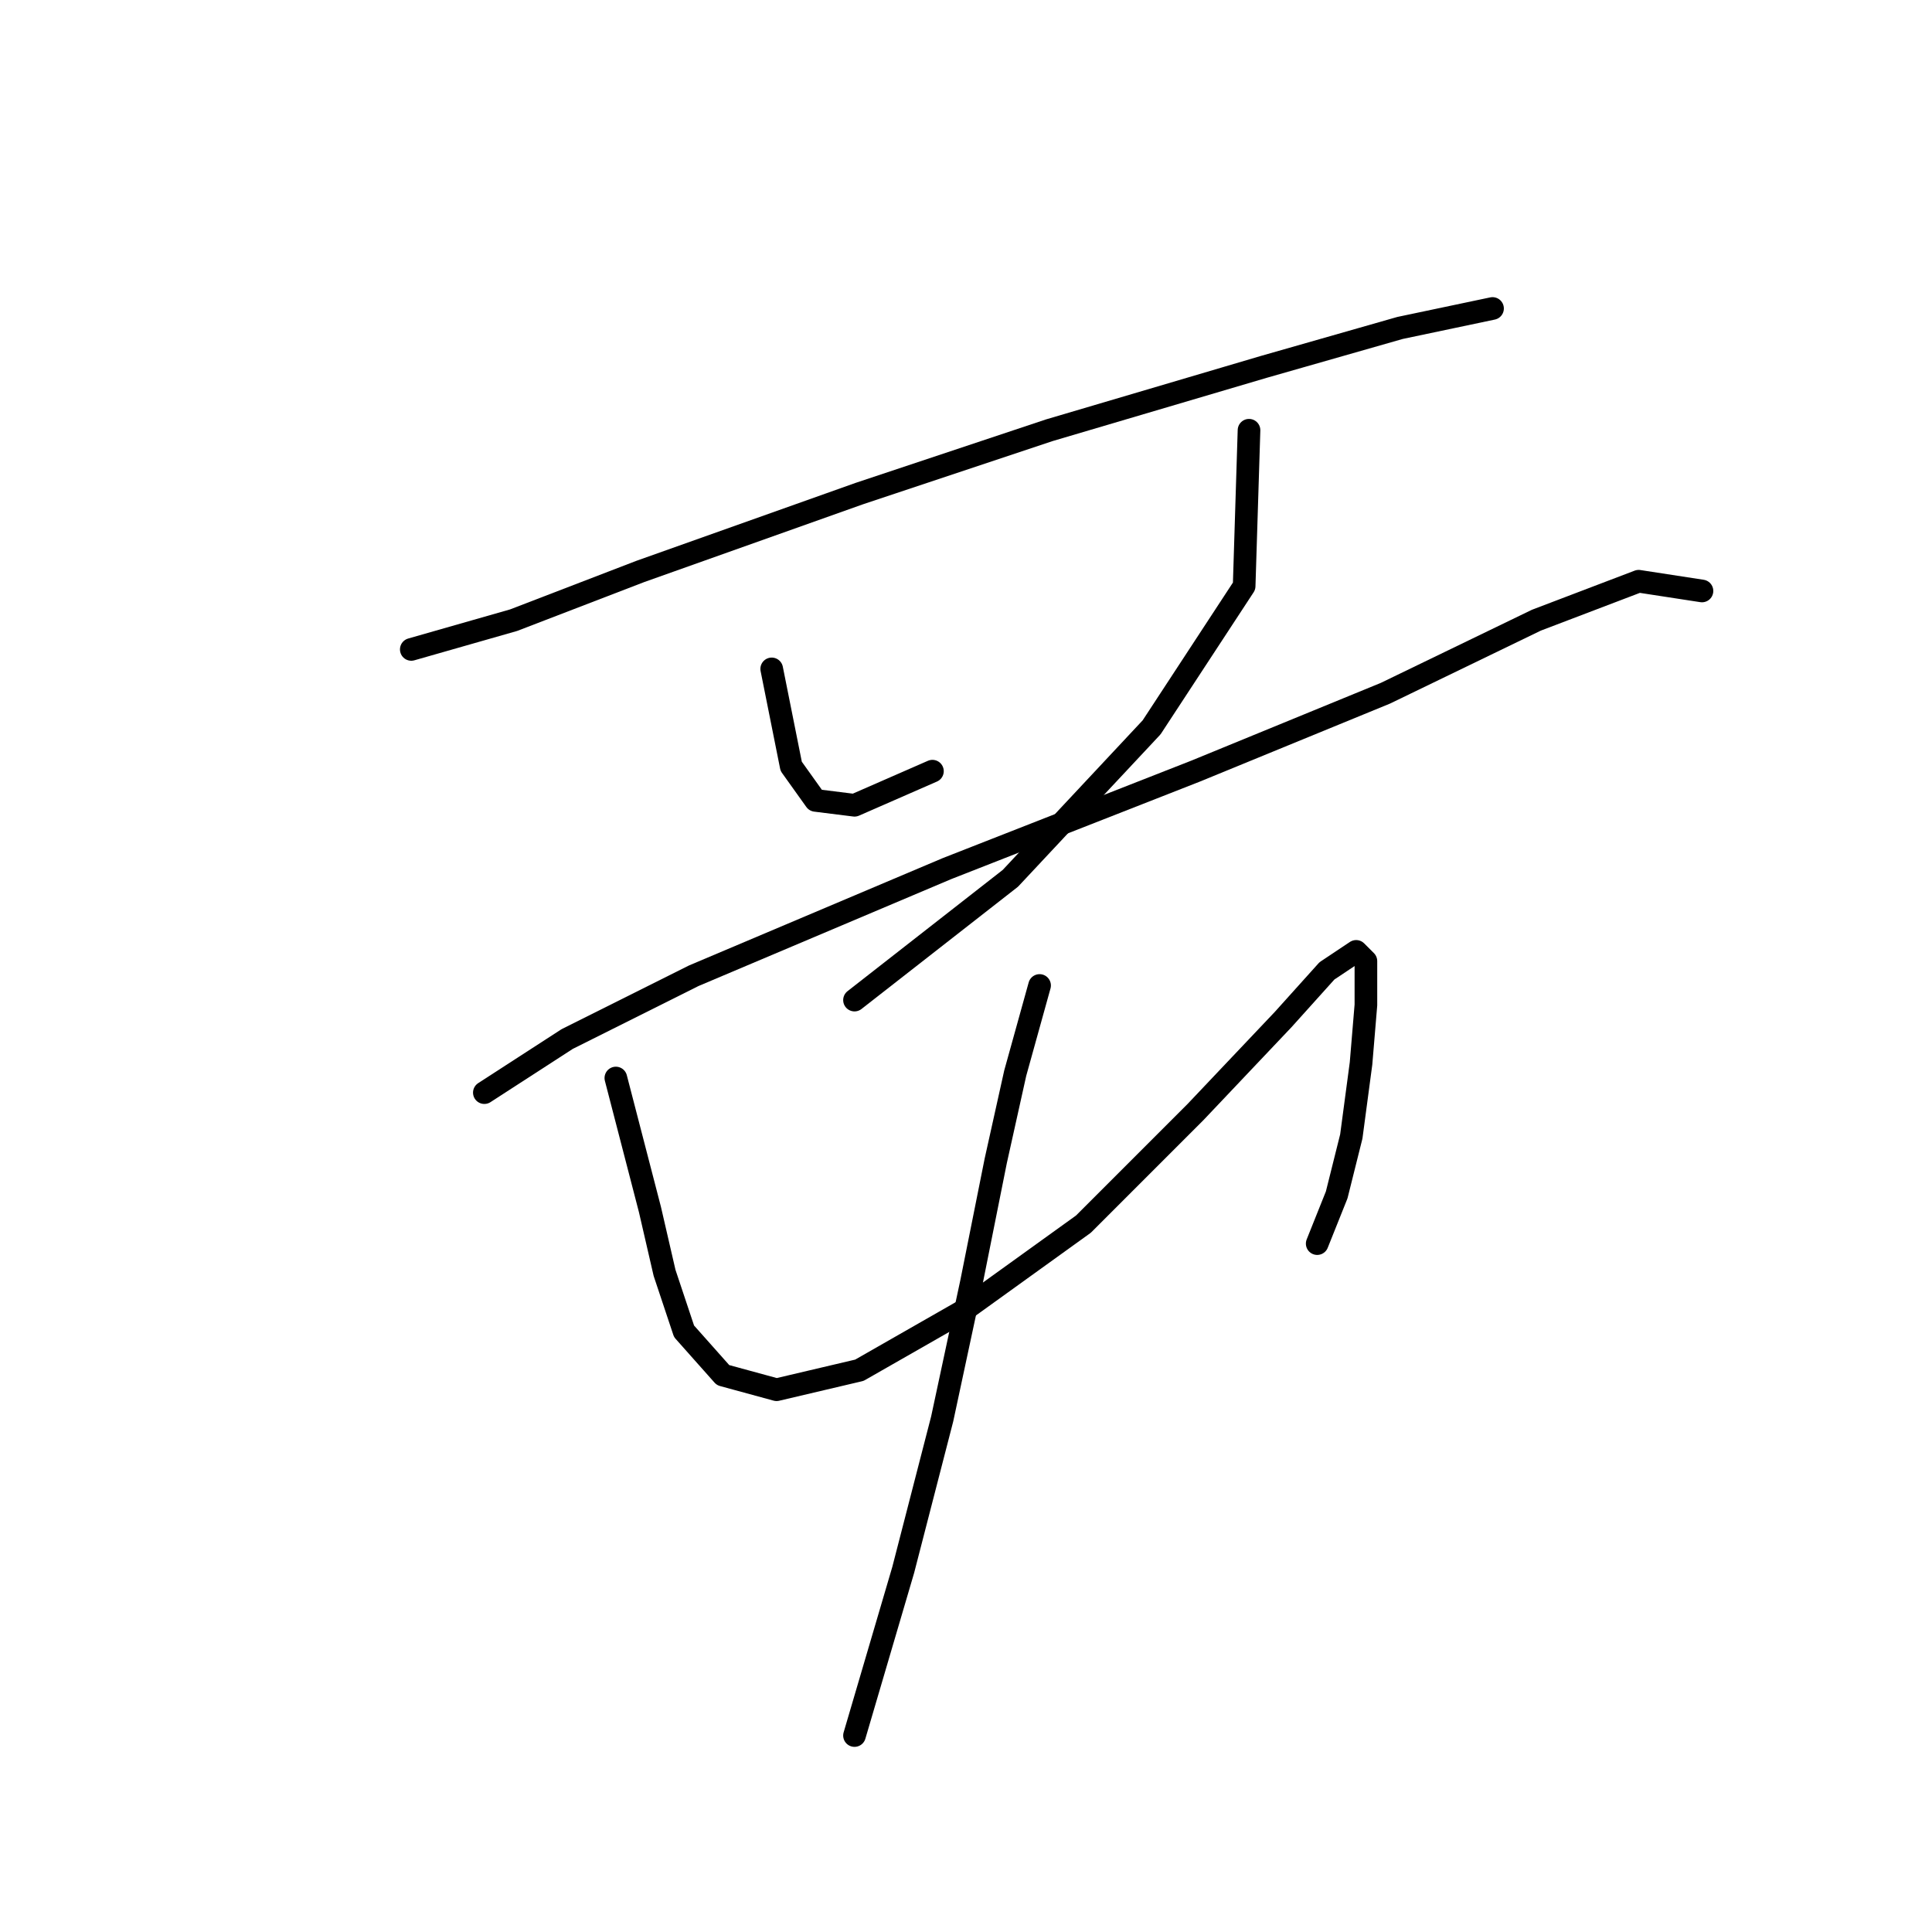 <?xml version="1.0" standalone="no"?>
    <svg width="256" height="256" xmlns="http://www.w3.org/2000/svg" version="1.1">
    <polyline stroke="black" stroke-width="3" stroke-linecap="round" fill="transparent" stroke-linejoin="round" points="54.498 86.051 68.051 82.179 84.83 75.725 113.872 65.399 139.041 57.009 167.437 48.62 185.507 43.457 197.769 40.875 197.769 40.875 " />
        <polyline stroke="black" stroke-width="3" stroke-linecap="round" fill="transparent" stroke-linejoin="round" points="102.255 88.632 104.837 101.54 108.063 106.057 113.226 106.702 123.552 102.185 123.552 102.185 " />
        <polyline stroke="black" stroke-width="3" stroke-linecap="round" fill="transparent" stroke-linejoin="round" points="165.501 57.009 164.856 77.661 152.594 96.377 133.878 116.383 113.226 132.517 113.226 132.517 " />
        <polyline stroke="black" stroke-width="3" stroke-linecap="round" fill="transparent" stroke-linejoin="round" points="64.179 144.779 75.15 137.68 91.929 129.29 125.488 115.092 158.402 102.185 183.571 91.859 203.578 82.179 217.13 77.016 225.52 78.306 225.52 78.306 " />
        <polyline stroke="black" stroke-width="3" stroke-linecap="round" fill="transparent" stroke-linejoin="round" points="81.603 142.843 86.121 160.268 88.057 168.658 90.639 176.402 95.802 182.21 102.901 184.146 113.872 181.565 127.424 173.821 143.559 162.204 158.402 147.361 170.019 135.099 175.827 128.645 179.699 126.063 180.99 127.354 180.99 133.163 180.344 140.907 179.054 150.587 177.118 158.332 174.536 164.785 174.536 164.785 " />
        <polyline stroke="black" stroke-width="3" stroke-linecap="round" fill="transparent" stroke-linejoin="round" points="137.75 130.581 134.523 142.198 131.942 153.814 128.715 169.948 124.843 188.019 119.68 208.025 113.226 229.967 113.226 229.967 " />
        </svg>